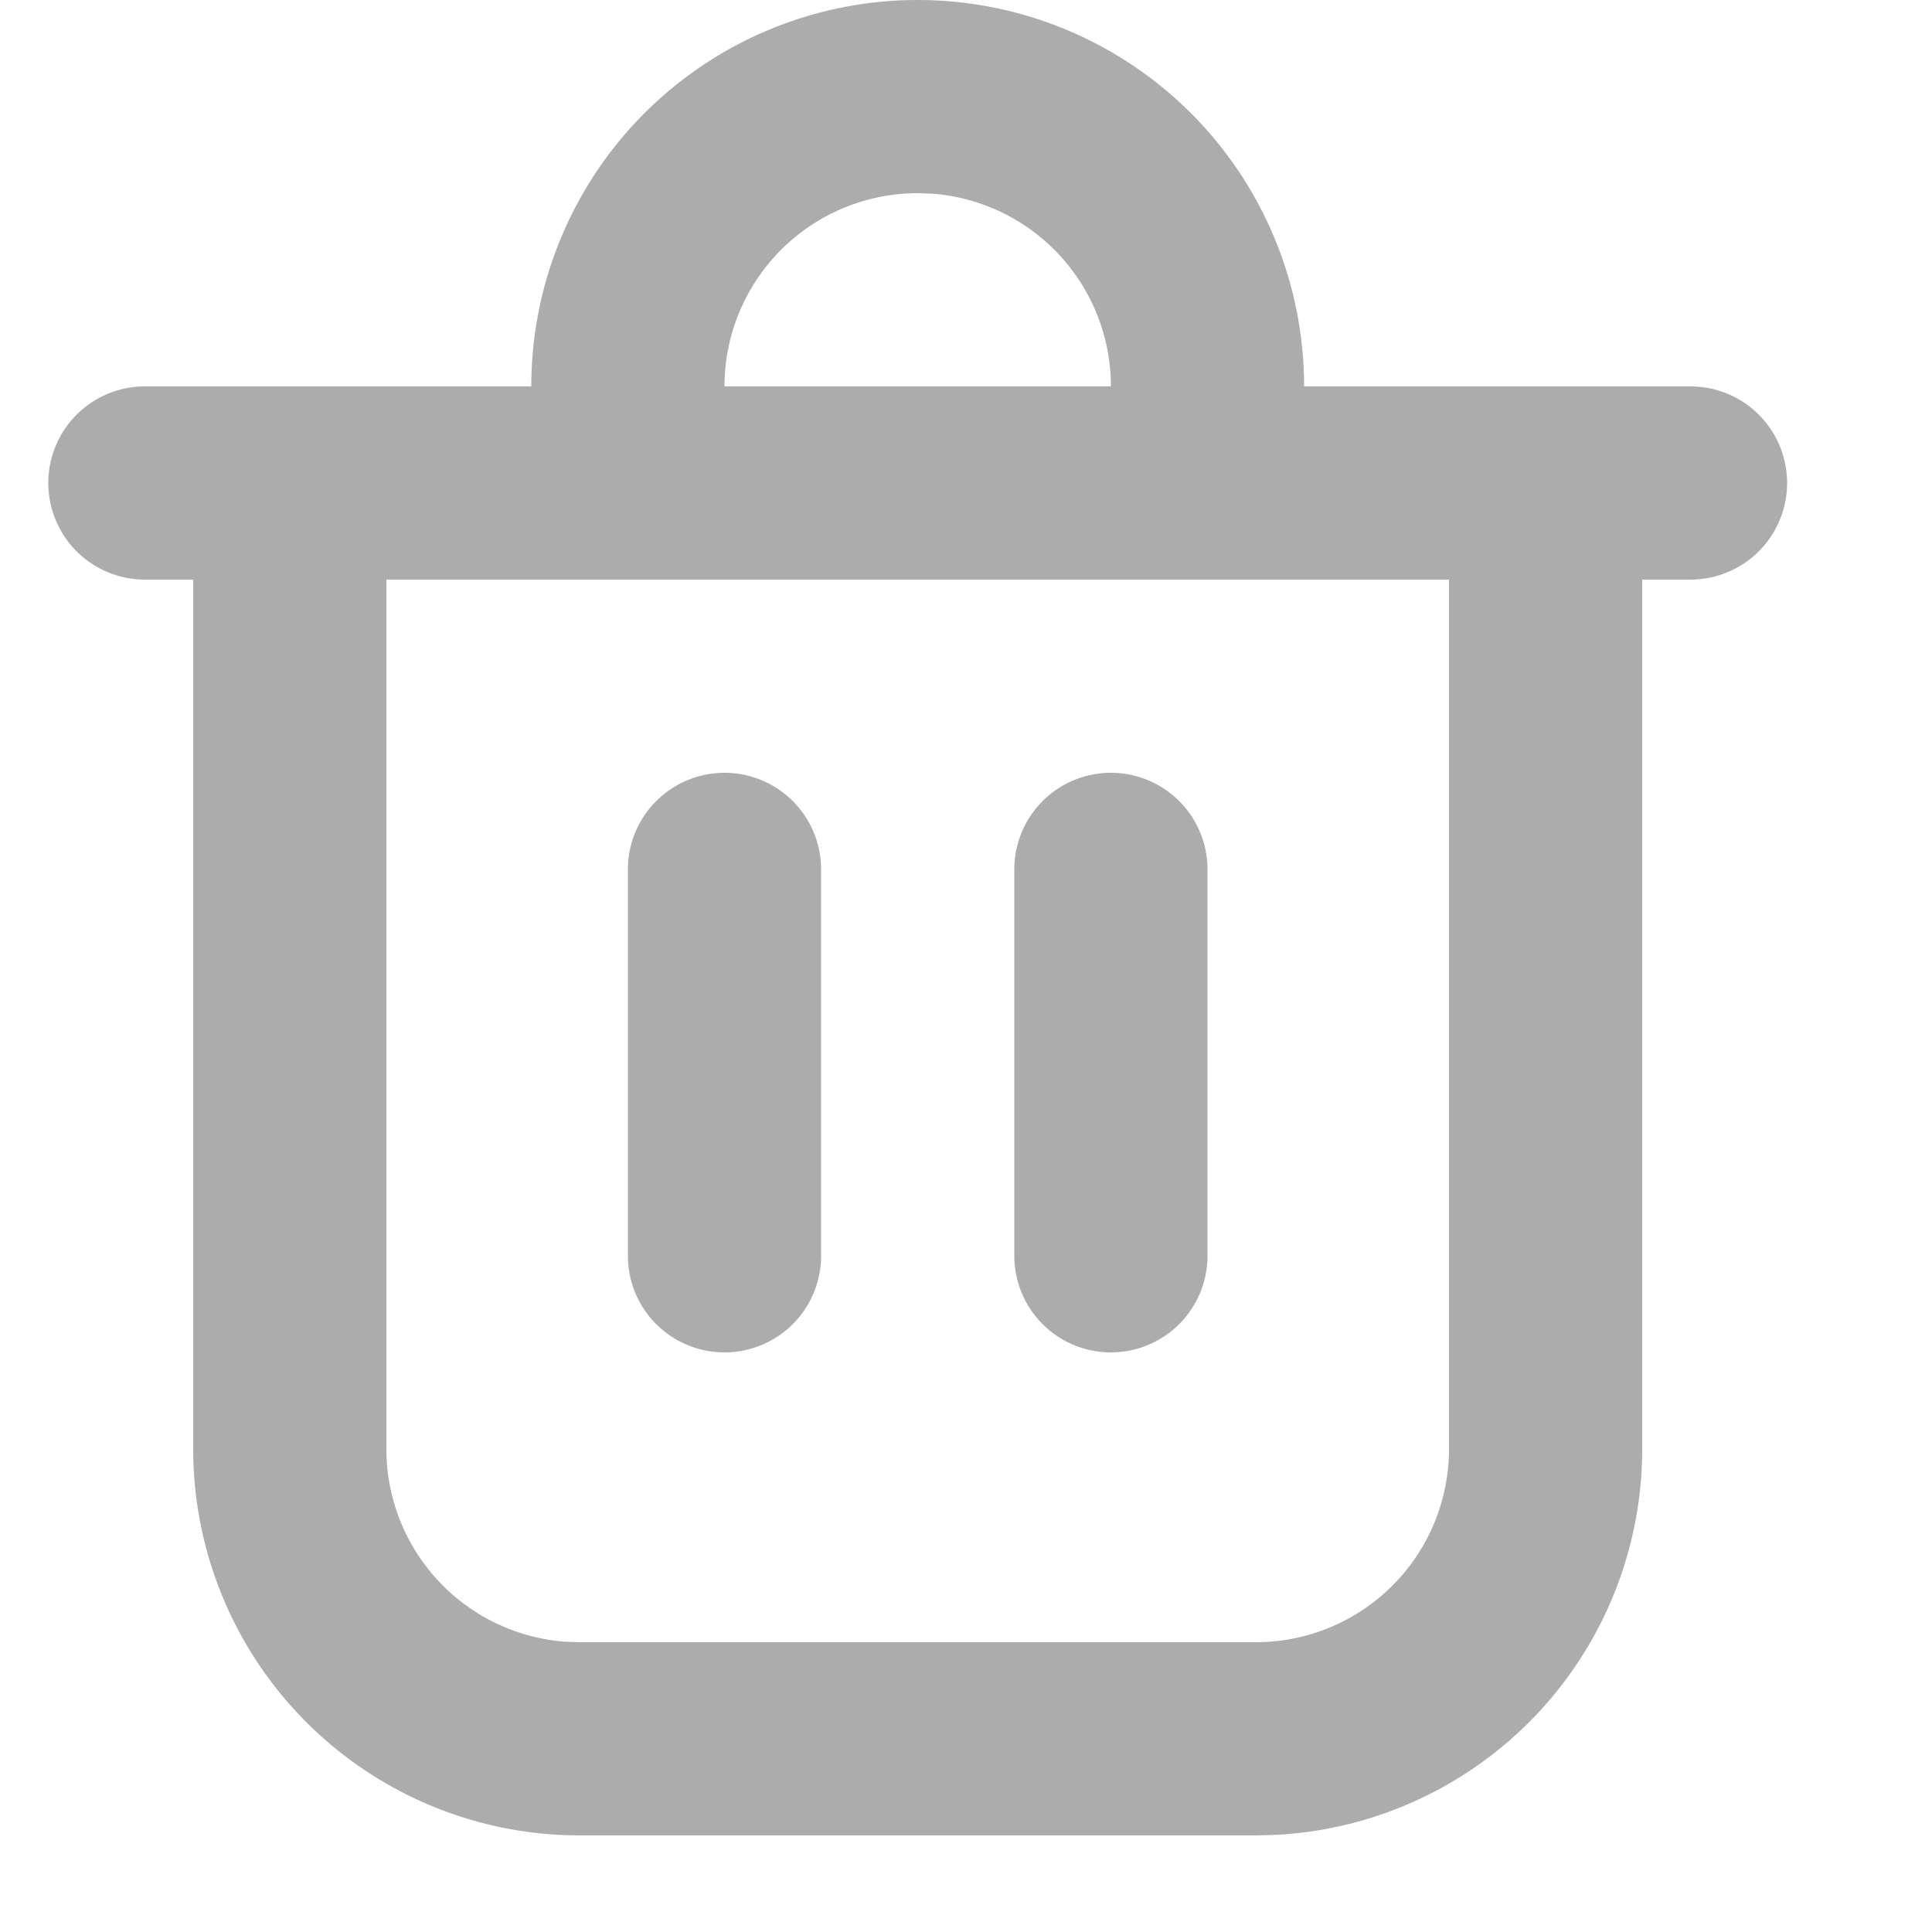 <svg xmlns="http://www.w3.org/2000/svg" width="20" height="20" viewBox="0 0 20 20"><title>checkbox_selected备份 5</title><path fill="#313131" fill-rule="nonzero" d="M9.5 0a4 4 0 0 1 4 4h4a1 1 0 0 1 0 2H17v9a4 4 0 0 1-3.8 3.995L13 19H6a4 4 0 0 1-4-4V6h-.5a1 1 0 1 1 0-2h4a4 4 0 0 1 4-4zM15 6H4v9a2 2 0 0 0 1.85 1.995L6 17h7a2 2 0 0 0 2-2V6zM7.5 8a1 1 0 0 1 1 1v4a1 1 0 0 1-2 0V9a1 1 0 0 1 1-1zm4 0a1 1 0 0 1 1 1v4a1 1 0 0 1-2 0V9a1 1 0 0 1 1-1zm-2-6a2 2 0 0 0-2 2h4a2 2 0 0 0-1.85-1.995z" opacity=".4"/></svg>